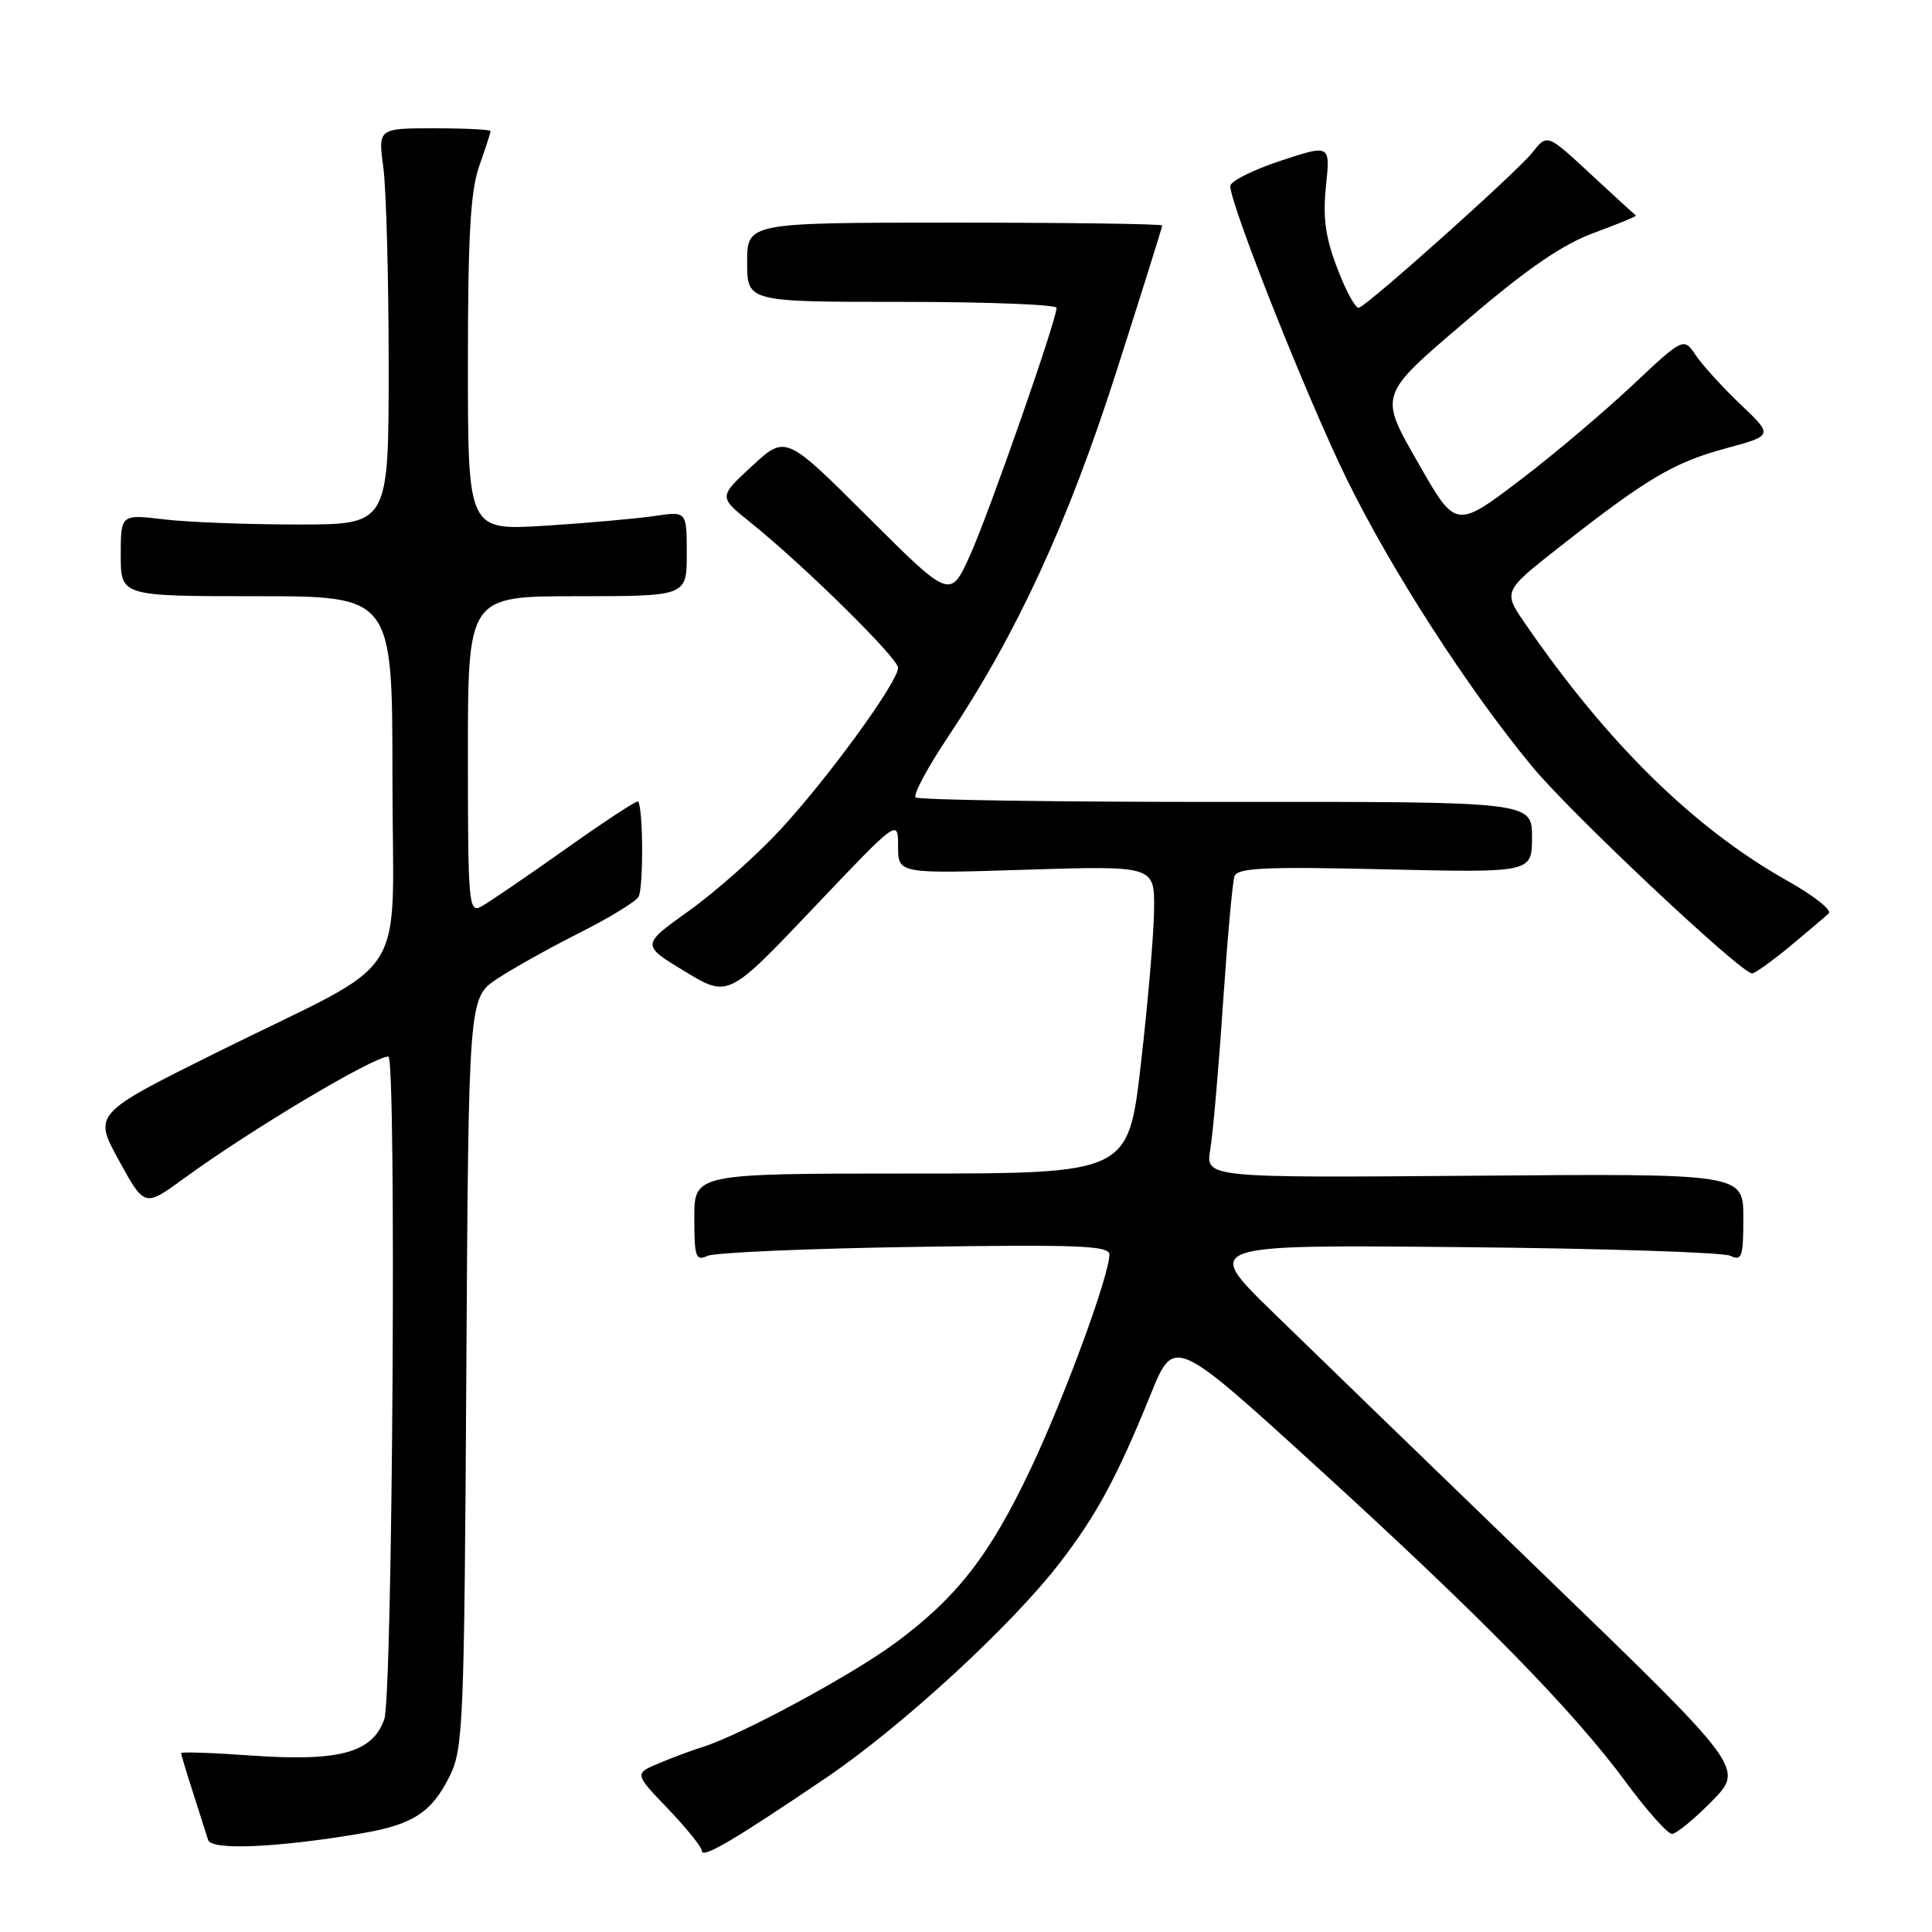 <?xml version="1.0" encoding="UTF-8" standalone="no"?>
<!DOCTYPE svg PUBLIC "-//W3C//DTD SVG 1.1//EN" "http://www.w3.org/Graphics/SVG/1.1/DTD/svg11.dtd" >
<svg xmlns="http://www.w3.org/2000/svg" xmlns:xlink="http://www.w3.org/1999/xlink" version="1.1" viewBox="0 0 256 256">
 <g >
 <path fill="currentColor"
d=" M 109.46 235.57 C 119.52 228.75 134.07 215.37 140.47 207.03 C 145.34 200.69 148.04 195.68 152.45 184.81 C 155.56 177.12 155.56 177.12 174.53 194.41 C 196.34 214.30 208.44 226.64 215.52 236.25 C 218.26 239.96 220.97 243.00 221.54 243.00 C 222.11 243.00 224.50 241.04 226.85 238.65 C 231.12 234.30 231.12 234.30 204.31 208.40 C 189.57 194.16 173.45 178.55 168.50 173.72 C 159.50 164.93 159.50 164.93 193.50 165.25 C 212.20 165.42 228.29 165.94 229.25 166.39 C 230.81 167.13 231.00 166.58 231.00 161.36 C 231.00 155.50 231.00 155.50 195.36 155.79 C 159.73 156.07 159.73 156.07 160.37 152.29 C 160.72 150.20 161.48 141.53 162.05 133.00 C 162.63 124.47 163.31 116.88 163.57 116.12 C 163.95 114.99 167.56 114.82 183.52 115.19 C 203.00 115.64 203.00 115.64 203.00 110.93 C 203.00 106.22 203.00 106.22 162.48 106.26 C 140.19 106.27 121.67 106.00 121.32 105.66 C 120.98 105.31 122.87 101.76 125.54 97.76 C 134.72 84.01 141.47 69.38 147.88 49.38 C 151.25 38.87 154.00 30.09 154.00 29.88 C 154.00 29.67 141.63 29.50 126.50 29.50 C 99.00 29.50 99.00 29.50 99.00 34.75 C 99.00 40.00 99.00 40.00 119.50 40.00 C 130.78 40.00 140.00 40.36 140.00 40.79 C 140.00 42.40 131.16 67.70 128.59 73.45 C 125.93 79.40 125.93 79.40 115.02 68.52 C 104.11 57.64 104.11 57.64 99.66 61.74 C 95.22 65.84 95.22 65.84 99.36 69.16 C 106.38 74.78 119.00 87.20 119.00 88.48 C 119.00 90.35 109.75 103.08 103.38 109.96 C 100.22 113.37 94.79 118.19 91.30 120.68 C 84.96 125.21 84.96 125.21 90.73 128.71 C 96.50 132.20 96.50 132.20 107.75 120.35 C 119.00 108.50 119.00 108.50 119.00 112.14 C 119.00 115.78 119.00 115.78 136.00 115.24 C 153.00 114.71 153.00 114.71 152.92 120.60 C 152.88 123.85 152.09 133.03 151.17 141.00 C 149.50 155.50 149.50 155.50 120.75 155.50 C 92.00 155.50 92.00 155.50 92.00 161.36 C 92.00 166.57 92.19 167.13 93.75 166.41 C 94.71 165.97 107.09 165.43 121.25 165.22 C 142.84 164.89 147.00 165.05 147.00 166.23 C 147.00 168.97 141.05 185.17 136.55 194.67 C 131.12 206.13 126.79 211.68 118.58 217.74 C 112.75 222.03 98.14 229.91 93.09 231.49 C 91.76 231.90 89.18 232.86 87.36 233.62 C 84.04 235.01 84.04 235.01 88.52 239.68 C 90.98 242.25 93.00 244.76 93.00 245.26 C 93.00 246.34 97.38 243.76 109.46 235.57 Z  M 47.92 242.93 C 54.72 241.77 57.20 240.16 59.60 235.32 C 61.38 231.75 61.52 228.28 61.79 181.85 C 62.09 132.21 62.09 132.21 65.87 129.70 C 67.96 128.32 72.85 125.59 76.76 123.62 C 80.66 121.66 84.19 119.51 84.60 118.84 C 85.28 117.73 85.23 106.90 84.54 106.20 C 84.37 106.04 80.02 108.89 74.87 112.55 C 69.72 116.20 64.71 119.61 63.75 120.13 C 62.11 121.01 62.00 119.76 62.00 100.04 C 62.00 79.00 62.00 79.00 76.50 79.00 C 91.00 79.00 91.00 79.00 91.00 73.37 C 91.00 67.74 91.00 67.74 86.75 68.37 C 84.41 68.72 77.89 69.30 72.25 69.66 C 62.00 70.30 62.00 70.30 62.00 48.28 C 62.00 31.25 62.34 25.29 63.50 22.00 C 64.33 19.66 65.00 17.58 65.00 17.37 C 65.00 17.17 61.65 17.00 57.55 17.00 C 50.09 17.00 50.09 17.00 50.80 22.25 C 51.18 25.14 51.50 36.95 51.50 48.50 C 51.50 69.50 51.50 69.50 39.50 69.50 C 32.90 69.50 24.91 69.20 21.75 68.82 C 16.00 68.14 16.00 68.14 16.00 73.57 C 16.00 79.00 16.00 79.00 34.00 79.00 C 52.00 79.00 52.00 79.00 52.00 103.01 C 52.00 131.05 54.92 126.45 28.93 139.35 C 12.36 147.58 12.36 147.58 15.76 153.77 C 19.15 159.95 19.15 159.95 24.33 156.18 C 33.19 149.71 49.48 140.00 51.46 140.00 C 52.55 140.00 52.03 224.63 50.92 227.80 C 49.37 232.24 45.00 233.44 33.33 232.62 C 28.20 232.25 24.00 232.11 24.00 232.30 C 24.00 232.49 24.71 234.86 25.59 237.57 C 26.46 240.28 27.35 243.09 27.58 243.81 C 28.01 245.21 36.75 244.83 47.92 242.93 Z  M 237.16 125.41 C 239.54 123.43 241.87 121.46 242.32 121.03 C 242.78 120.60 240.30 118.65 236.82 116.70 C 224.48 109.76 213.02 98.52 202.10 82.64 C 199.15 78.36 199.15 78.36 206.70 72.43 C 218.22 63.39 221.78 61.28 228.65 59.42 C 234.97 57.71 234.97 57.71 230.65 53.61 C 228.28 51.35 225.60 48.41 224.71 47.09 C 223.09 44.68 223.09 44.68 216.26 51.09 C 212.51 54.61 205.97 60.15 201.73 63.38 C 192.94 70.09 192.91 70.08 188.08 61.63 C 182.64 52.11 182.49 52.56 194.69 42.16 C 202.49 35.50 207.11 32.35 211.27 30.83 C 214.45 29.66 216.92 28.64 216.77 28.55 C 216.62 28.46 213.91 25.98 210.75 23.05 C 205.01 17.72 205.01 17.72 203.06 20.20 C 201.08 22.72 181.48 40.26 180.07 40.78 C 179.65 40.94 178.36 38.61 177.22 35.61 C 175.62 31.45 175.26 28.85 175.70 24.64 C 176.27 19.13 176.27 19.13 169.66 21.31 C 166.02 22.52 163.04 24.01 163.02 24.64 C 162.97 27.01 173.27 52.93 178.46 63.50 C 184.39 75.59 194.47 91.22 203.00 101.55 C 208.07 107.70 230.65 128.95 232.16 128.98 C 232.52 128.99 234.77 127.38 237.16 125.41 Z "/>
</g>
</svg>